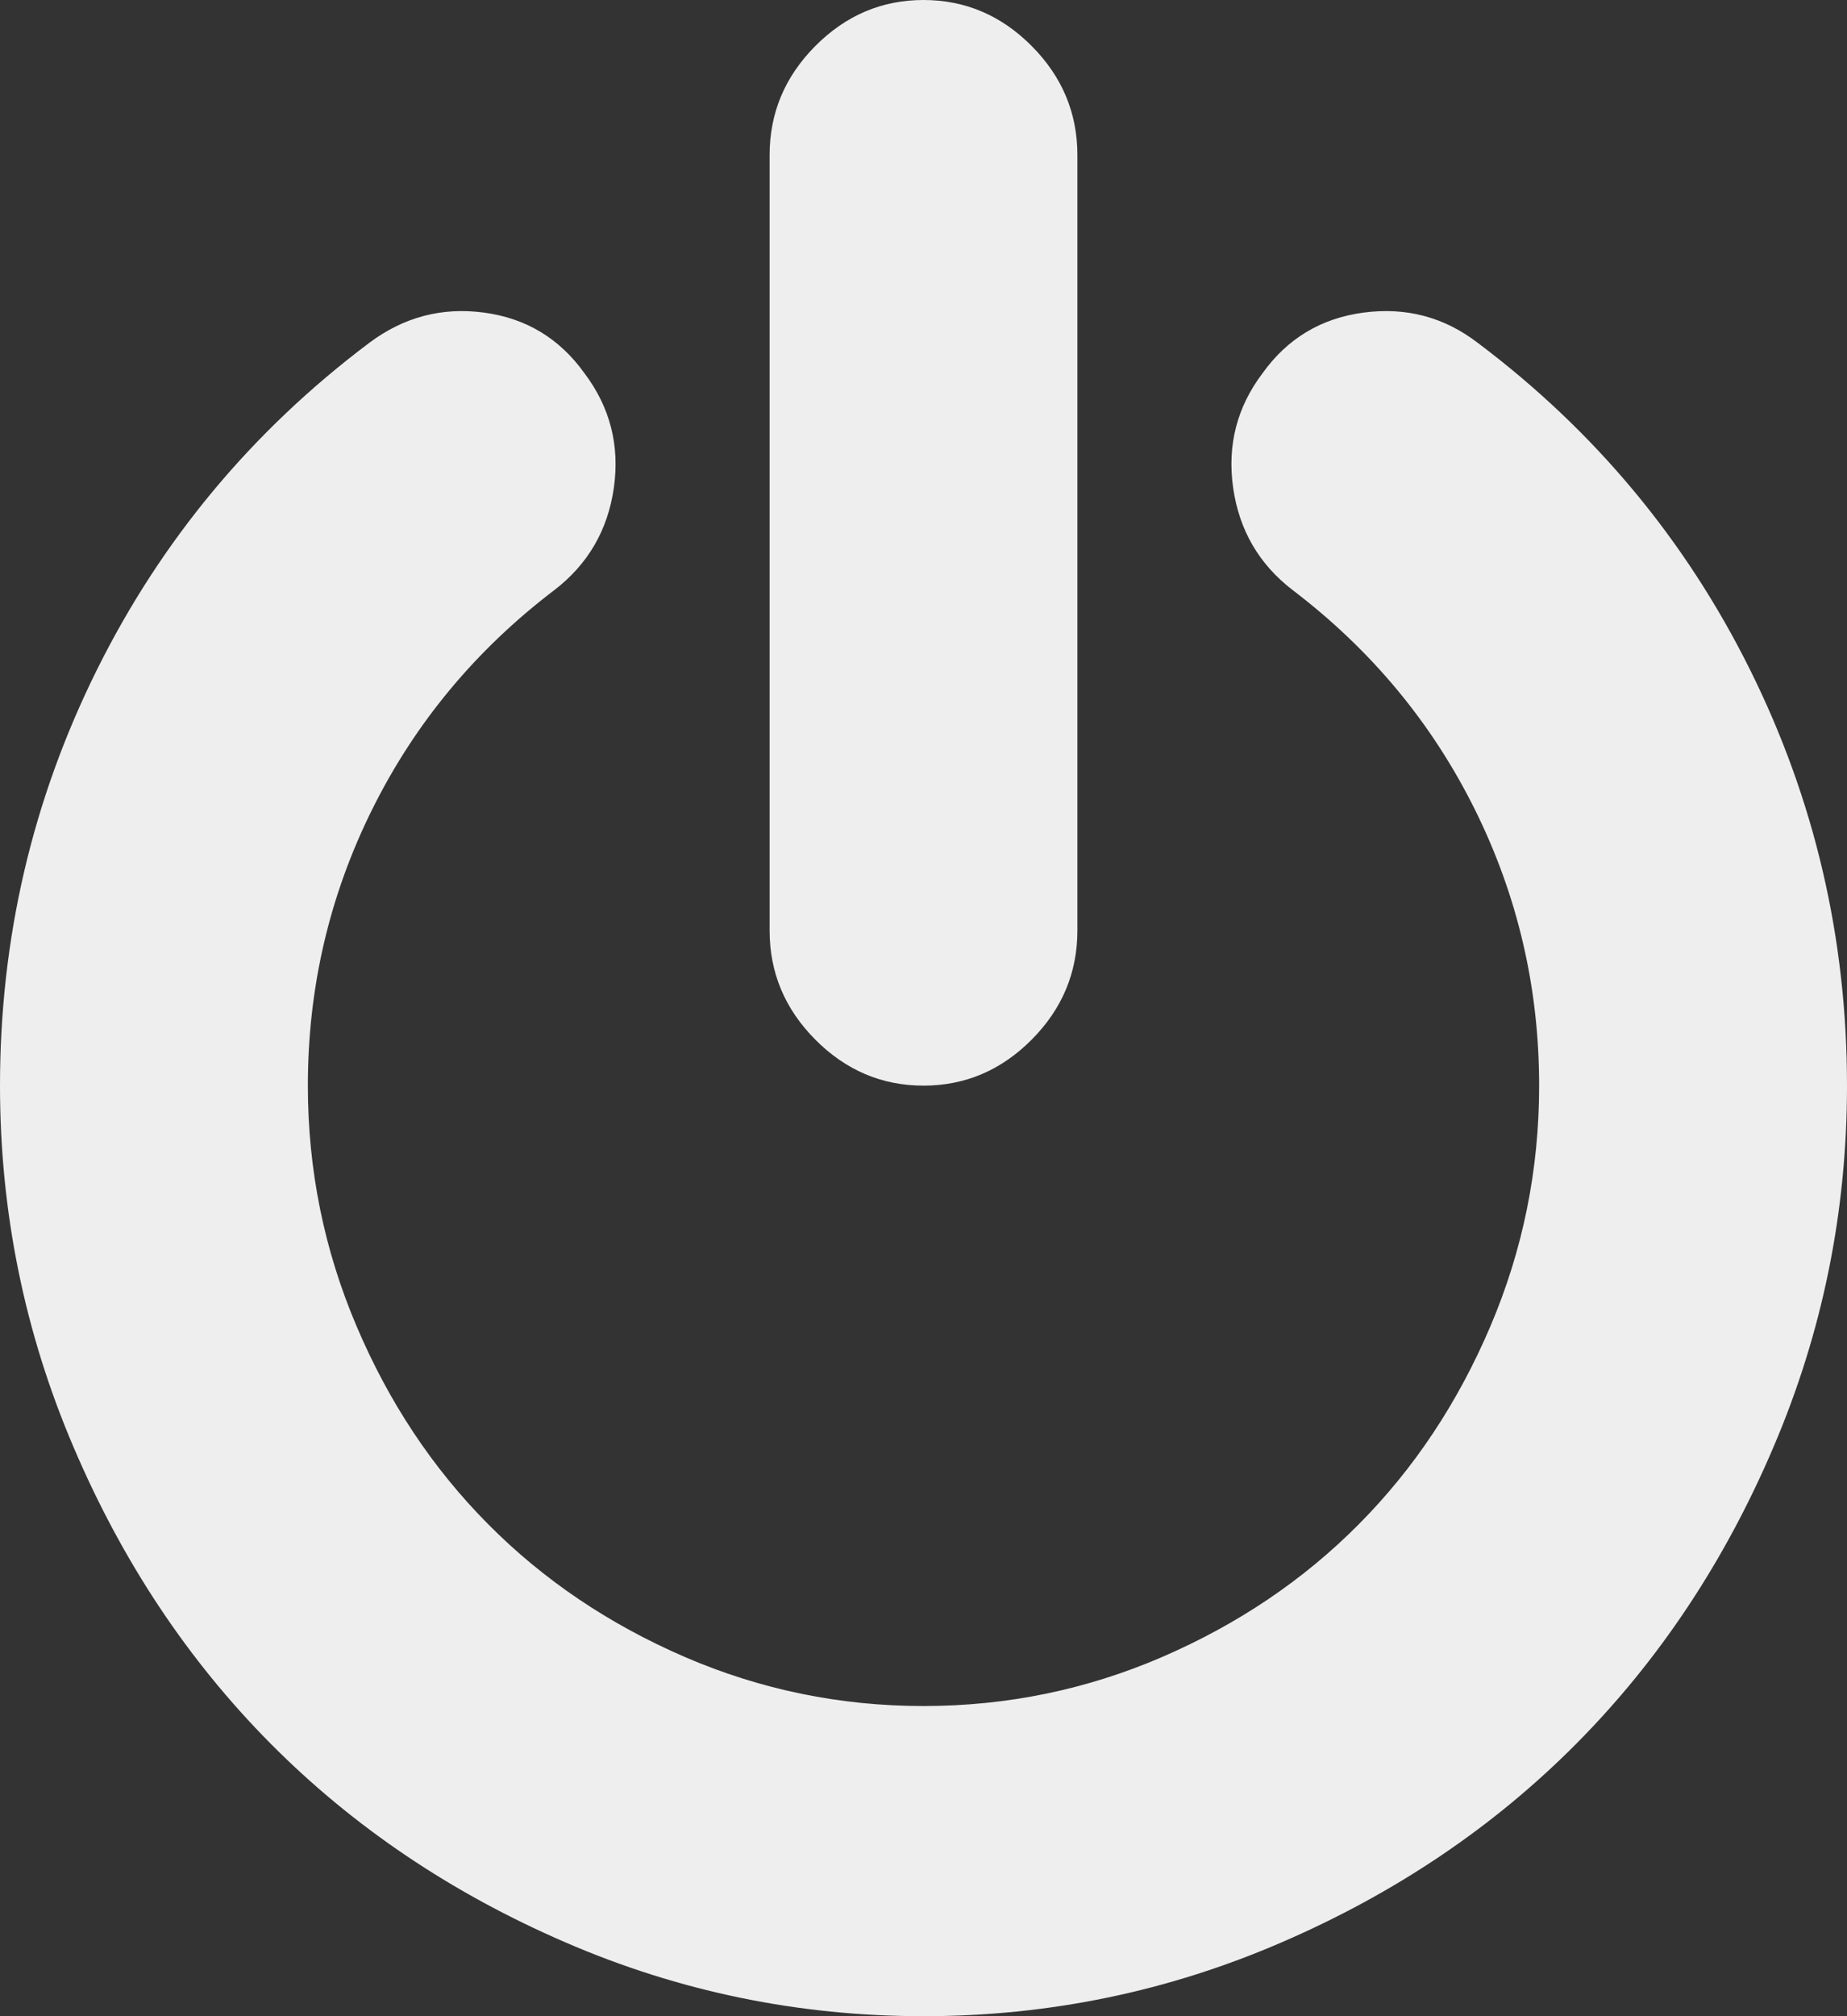 <svg width="22" height="24" viewBox="0 0 22 24" fill="none" xmlns="http://www.w3.org/2000/svg">
<rect x="0" y="0" width="22" height="24" fill="#333333" stroke="none"/>
<path id="Vector" d="M22 12.923C22 14.423 21.709 15.856 21.126 17.221C20.544 18.587 19.761 19.764 18.777 20.755C17.794 21.745 16.624 22.534 15.268 23.12C13.912 23.707 12.49 24 11 24C9.51 24 8.088 23.707 6.732 23.12C5.376 22.534 4.206 21.745 3.223 20.755C2.239 19.764 1.456 18.587 0.874 17.221C0.291 15.856 0 14.423 0 12.923C0 11.173 0.384 9.524 1.153 7.976C1.922 6.428 3.003 5.13 4.397 4.082C4.808 3.774 5.264 3.654 5.765 3.721C6.266 3.788 6.665 4.029 6.961 4.442C7.266 4.846 7.383 5.3 7.312 5.805C7.24 6.31 7.004 6.716 6.603 7.024C5.667 7.736 4.944 8.606 4.433 9.635C3.922 10.664 3.667 11.76 3.667 12.923C3.667 13.923 3.86 14.877 4.247 15.786C4.633 16.695 5.156 17.481 5.815 18.144C6.474 18.808 7.255 19.334 8.157 19.724C9.059 20.113 10.007 20.308 11 20.308C11.993 20.308 12.941 20.113 13.843 19.724C14.745 19.334 15.526 18.808 16.185 18.144C16.844 17.481 17.366 16.695 17.753 15.786C18.14 14.877 18.333 13.923 18.333 12.923C18.333 11.76 18.078 10.664 17.567 9.635C17.056 8.606 16.333 7.736 15.397 7.024C14.996 6.716 14.76 6.31 14.688 5.805C14.617 5.3 14.733 4.846 15.039 4.442C15.335 4.029 15.736 3.788 16.242 3.721C16.748 3.654 17.202 3.774 17.603 4.082C18.997 5.13 20.078 6.428 20.847 7.976C21.616 9.524 22 11.173 22 12.923ZM12.833 1.846V11.077C12.833 11.577 12.652 12.01 12.289 12.375C11.926 12.74 11.496 12.923 11 12.923C10.504 12.923 10.074 12.74 9.711 12.375C9.348 12.01 9.167 11.577 9.167 11.077V1.846C9.167 1.346 9.348 0.913 9.711 0.548C10.074 0.183 10.504 0 11 0C11.496 0 11.926 0.183 12.289 0.548C12.652 0.913 12.833 1.346 12.833 1.846Z" fill="#EEEEEE"/>
</svg>
